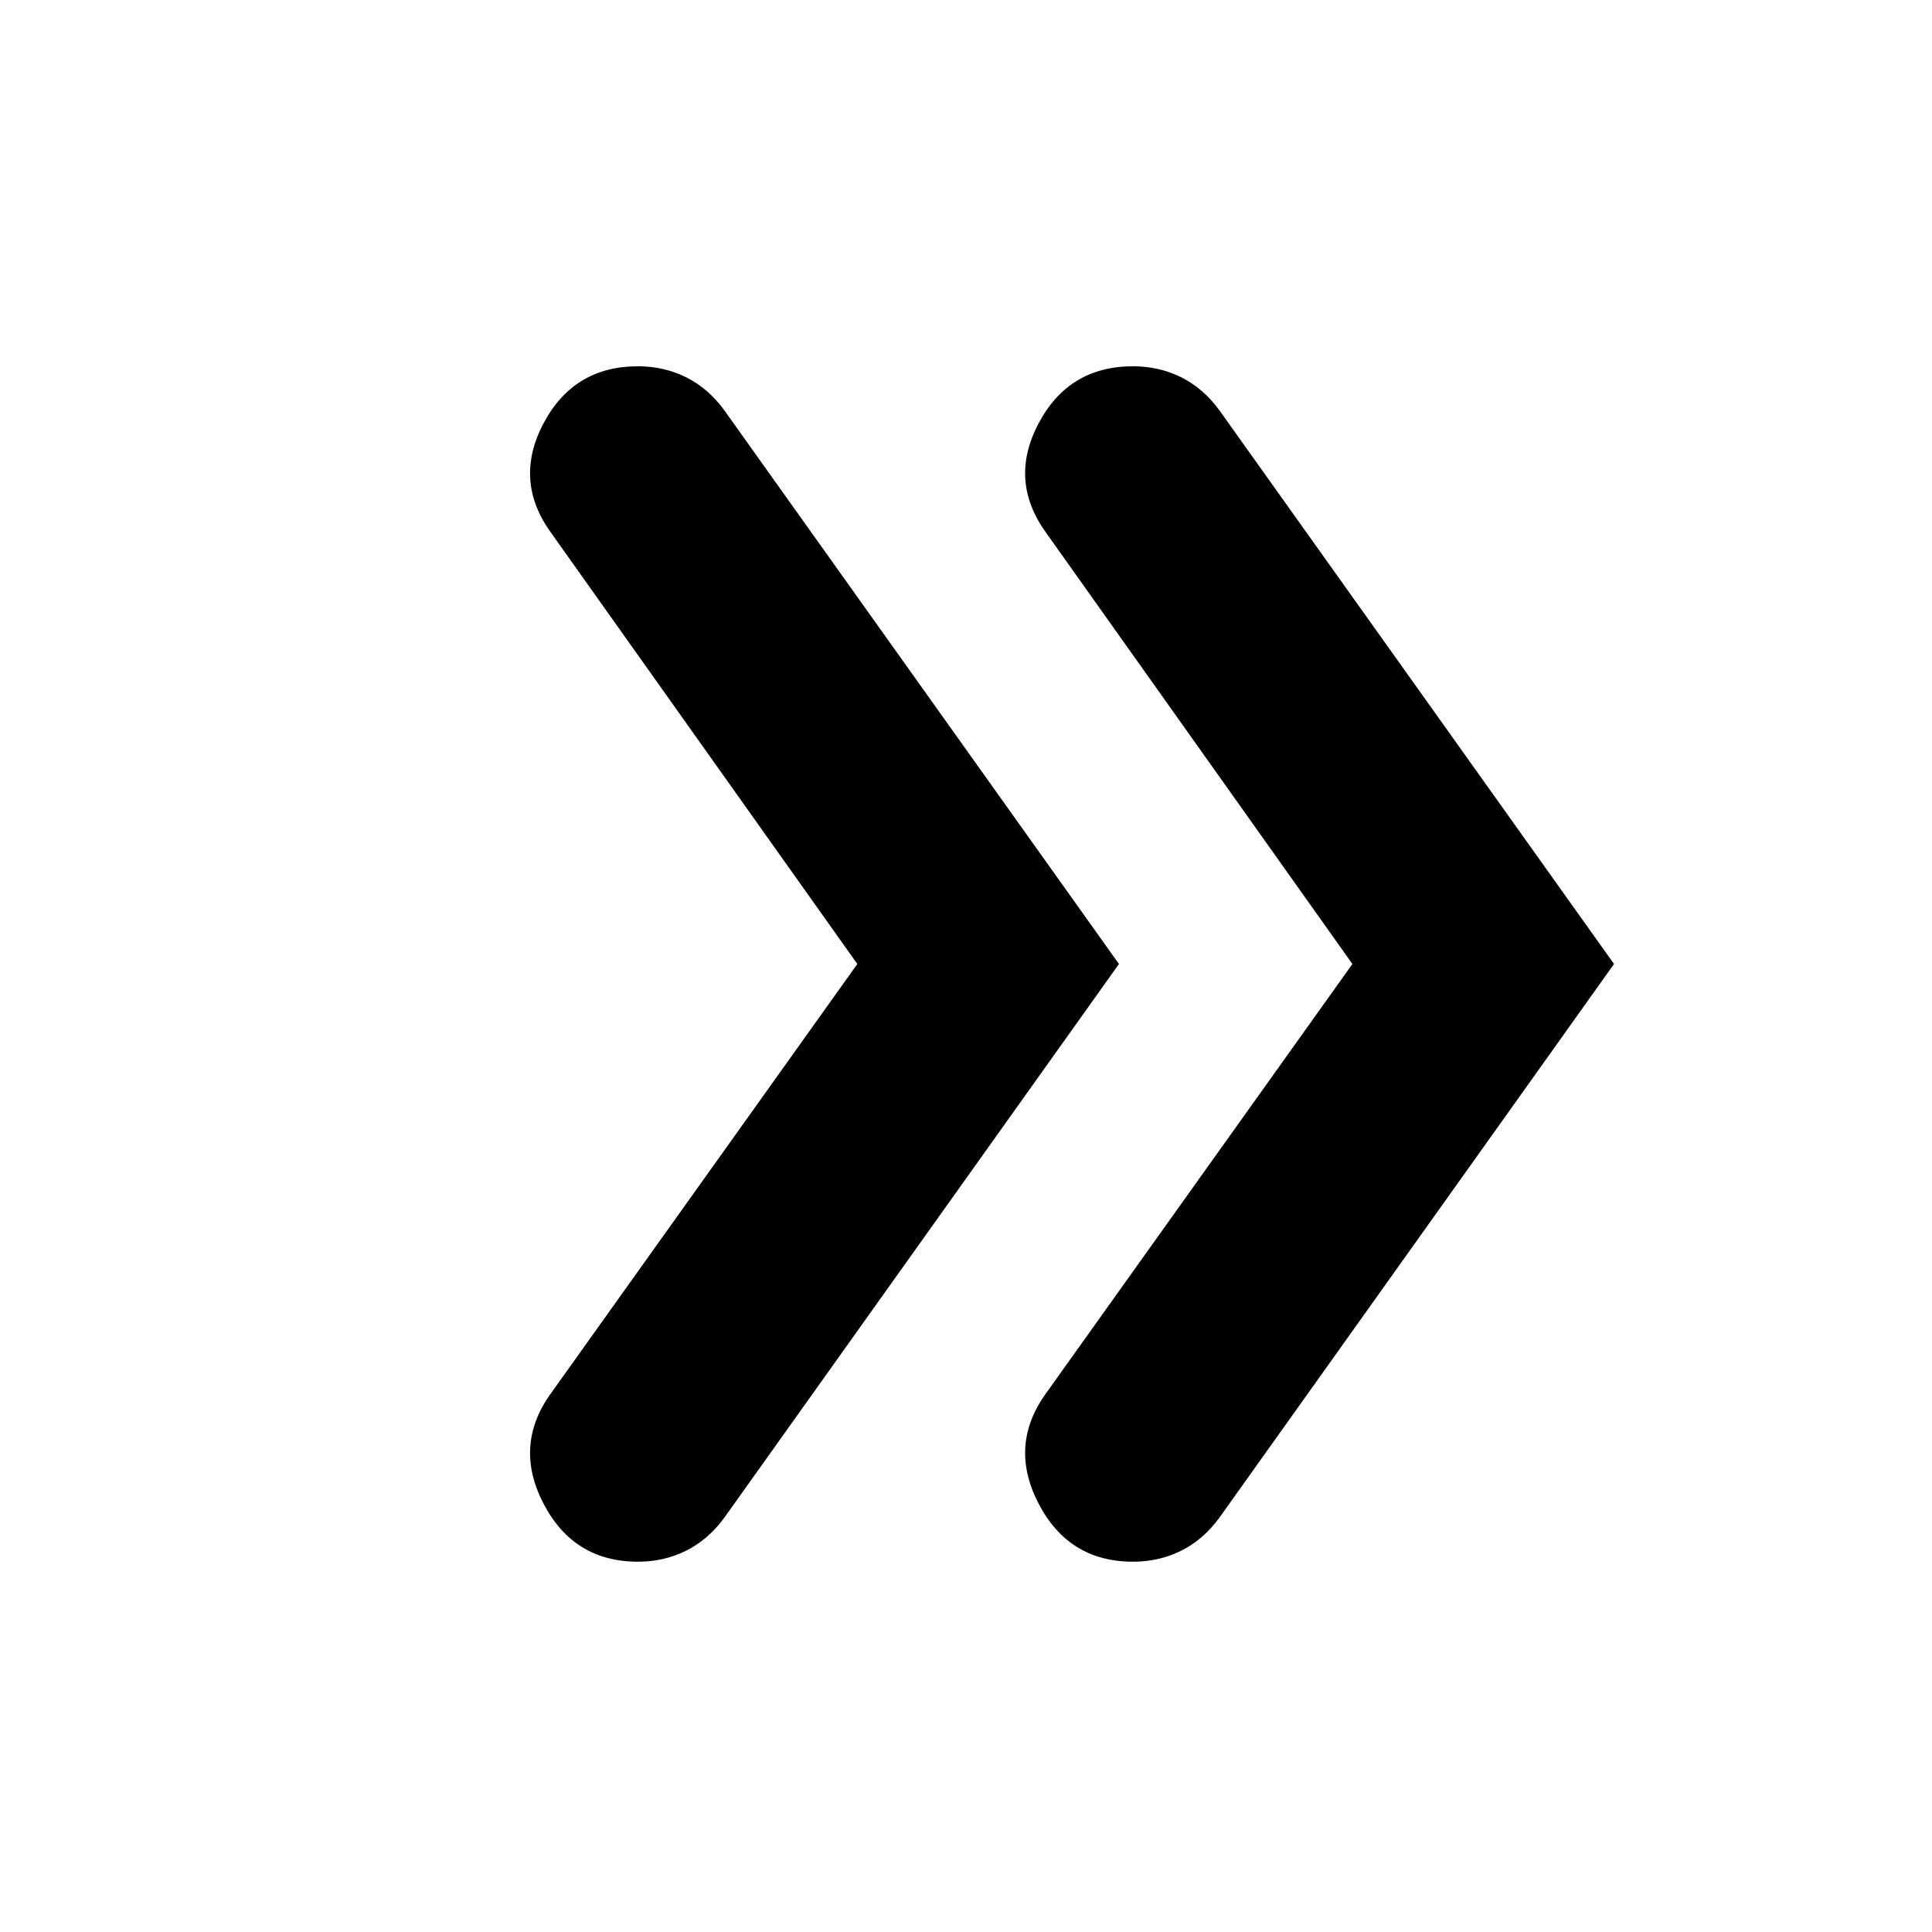 <svg xmlns="http://www.w3.org/2000/svg" height="24" viewBox="0 -960 960 960" width="24"><path d="M426-481 274-695q-19-26-4-54.5t47-28.5q13 0 24 5.5t19 16.5l196 275-196 275q-8 11-19 16.5t-24 5.5q-32 0-47-29t4-55l152-213Zm246 0L520-695q-19-26-4-54.5t47-28.5q13 0 24 5.5t19 16.5l196 275-196 275q-8 11-19 16.5t-24 5.5q-32 0-47-29t4-55l152-213Z"/></svg>